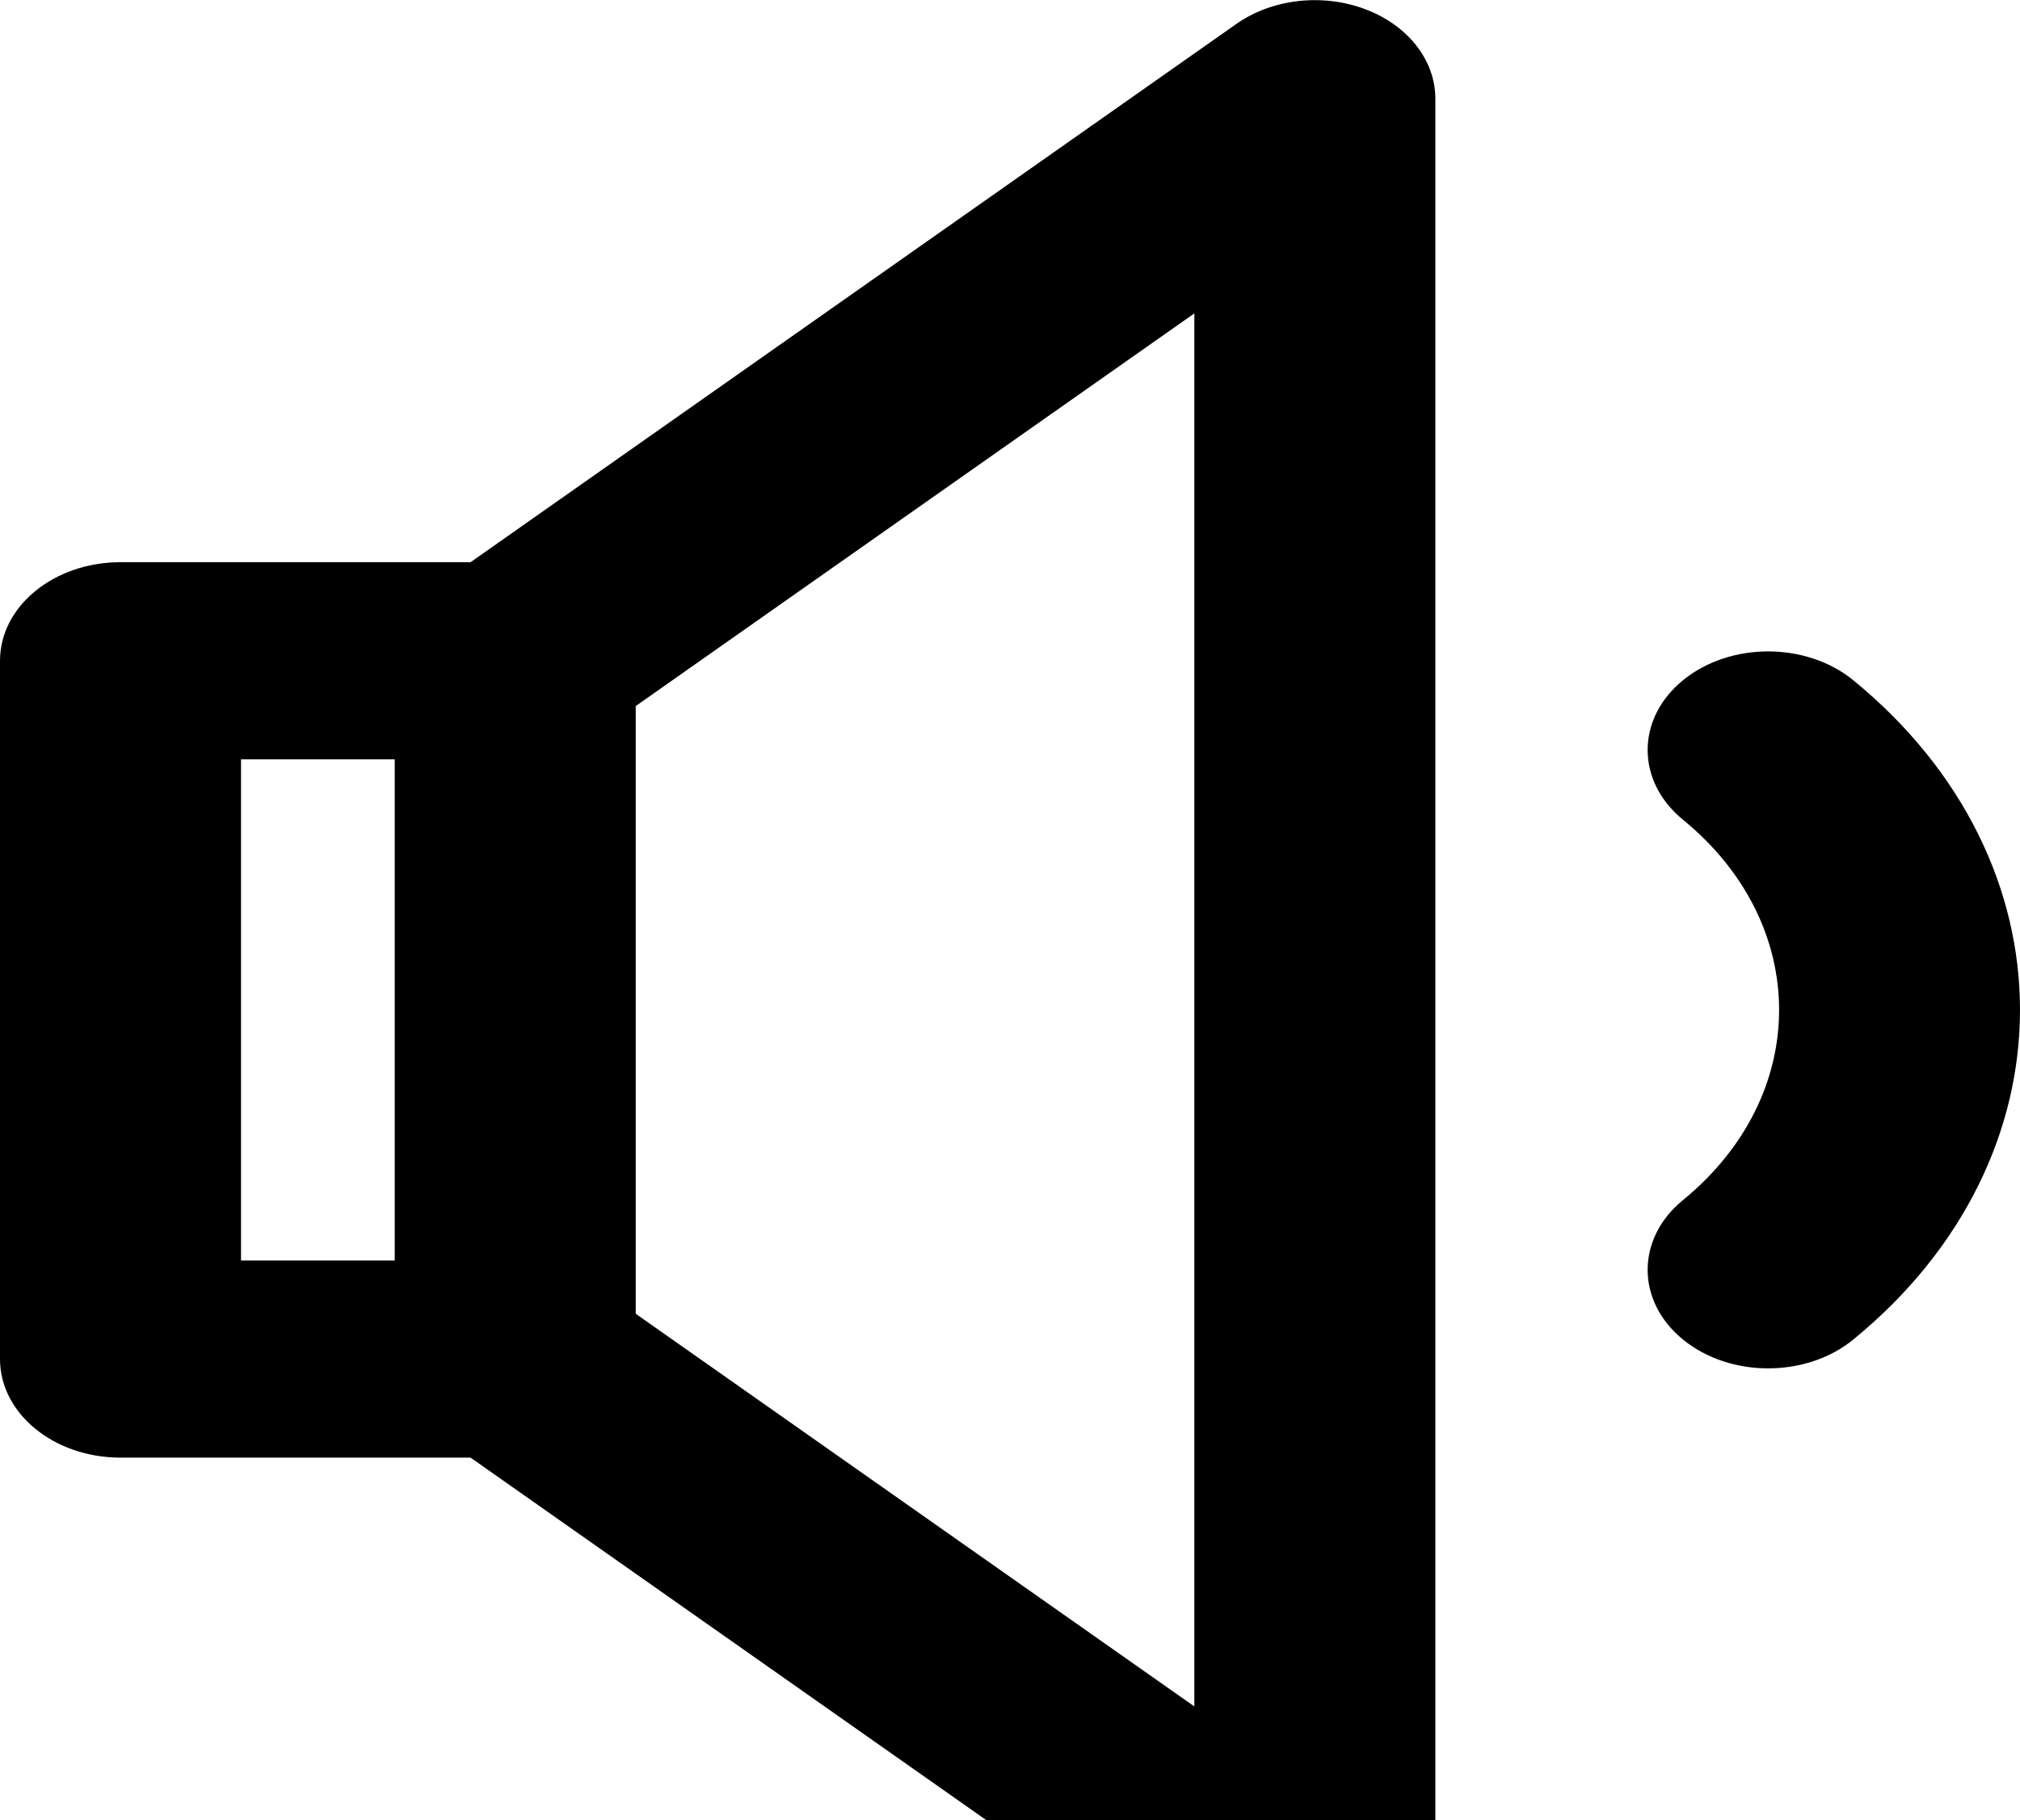 <svg width="800" height="721" viewBox="0 0 800 721" fill="none" xmlns="http://www.w3.org/2000/svg">
<path d="M734 269.486C715.362 254.237 685.142 254.232 666.51 269.481C647.872 284.729 647.872 309.453 666.51 324.696C717.29 366.246 717.29 433.857 666.51 475.407C647.872 490.656 647.872 515.379 666.51 530.623C675.826 538.244 688.044 542.055 700.255 542.055C712.467 542.055 724.684 538.244 734 530.617C822 458.628 822 341.481 734 269.486Z" fill="black"/>
<path d="M540.648 3.627C523.696 -2.75 503.766 -0.454 489.626 9.495L186.365 222.704H47.726C21.368 222.704 0 240.181 0 261.75V538.369C0 559.938 21.368 577.415 47.726 577.415H186.365L489.626 790.625C498.459 796.83 509.537 800.058 520.743 800.058C527.489 800.058 534.278 798.887 540.648 796.492C557.6 790.125 568.463 776.266 568.463 761.012V39.107C568.463 23.853 557.594 9.989 540.648 3.627ZM95.451 300.795H156.33V499.324H95.451V300.795ZM473.011 675.971L251.781 520.434V279.68L473.011 124.143V675.971Z" fill="black"/>
</svg>

